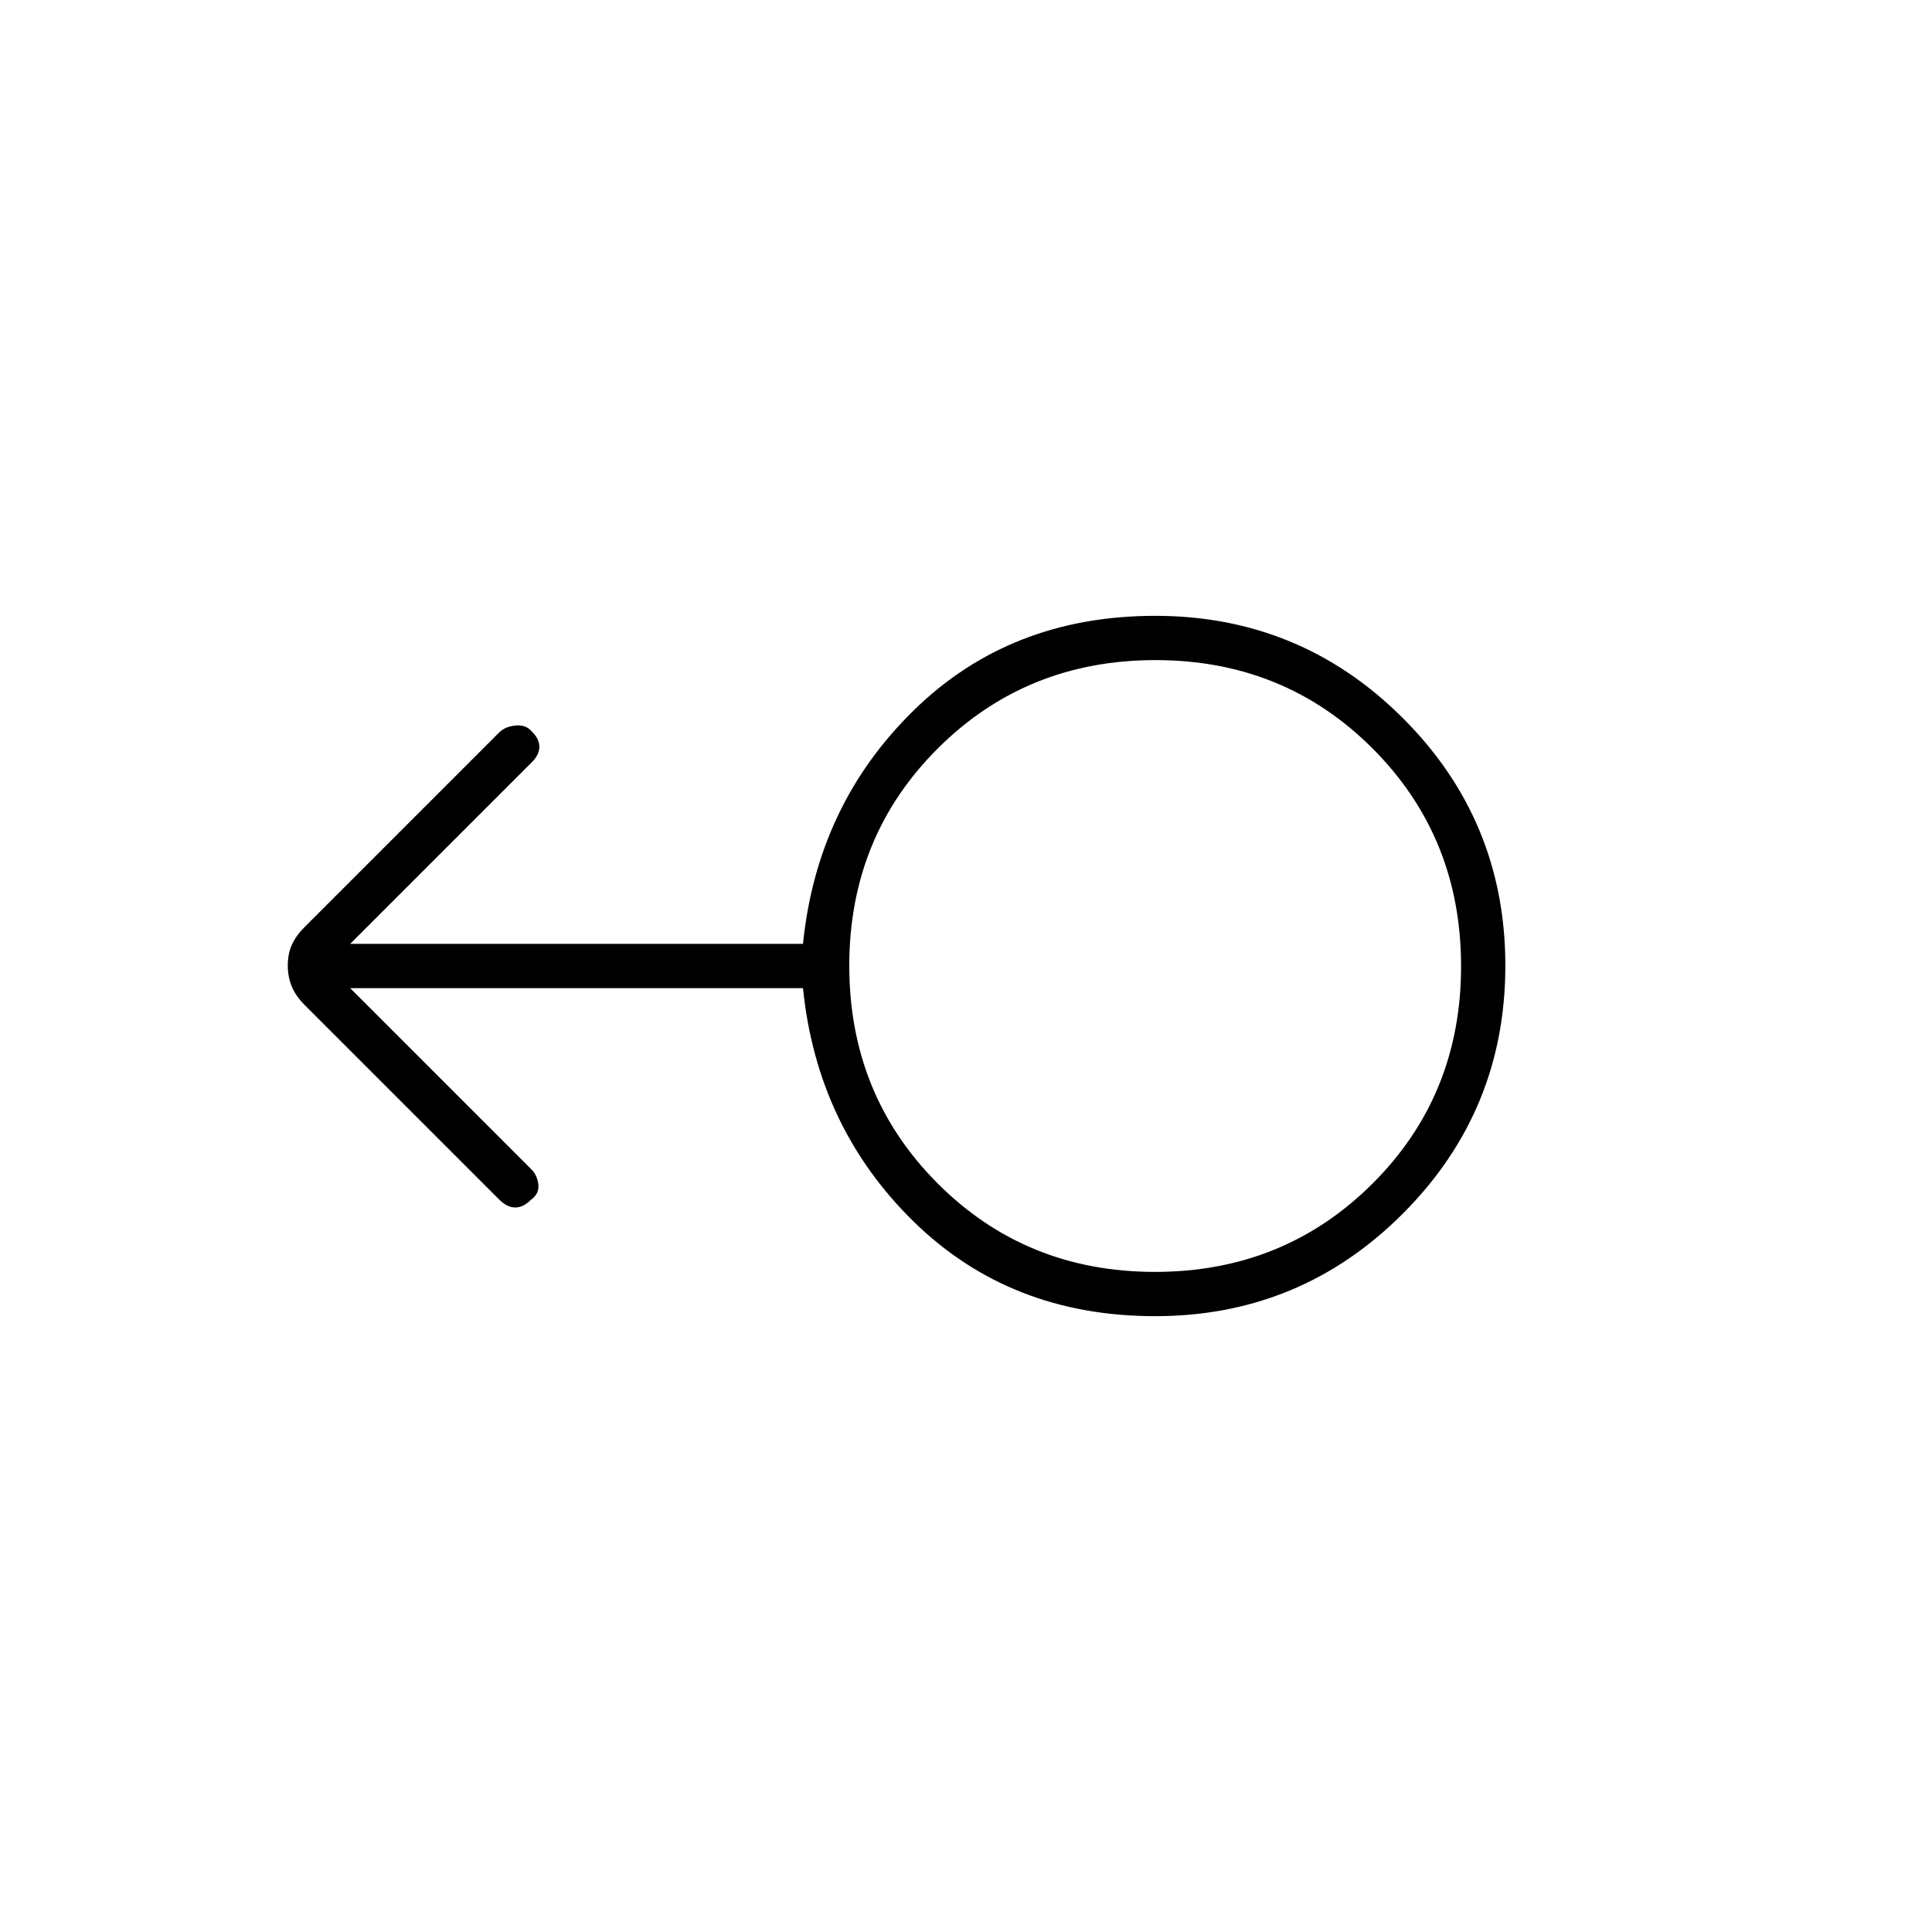 <svg xmlns="http://www.w3.org/2000/svg" width="48" height="48" viewBox="0 -960 960 960"><path d="M574-306q-72 0-120-47t-55-116H174l90 90q3 3 3.5 7.6t-3.717 7.617Q260-360 256-360t-8-4l-96.655-96.655Q147-465 145-469.767q-2-4.766-2-10.5 0-5.733 2-10.233 2-4.5 6.345-8.845L248-596q3-3 8.158-3.5 5.158-.5 8 2.891Q268-593 268-588.9t-4 7.9l-90 90h225q7-69 55-116t120-47q72.21 0 123.105 50.852Q748-552.297 748-480.148 748-408 697.105-357T574-306Zm-.118-22Q638-328 682-371.882q44-43.883 44-108Q726-544 682.118-588q-43.883-44-108-44Q510-632 466-588.118q-44 43.883-44 108Q422-416 465.882-372q43.883 44 108 44ZM574-480Z"/></svg>